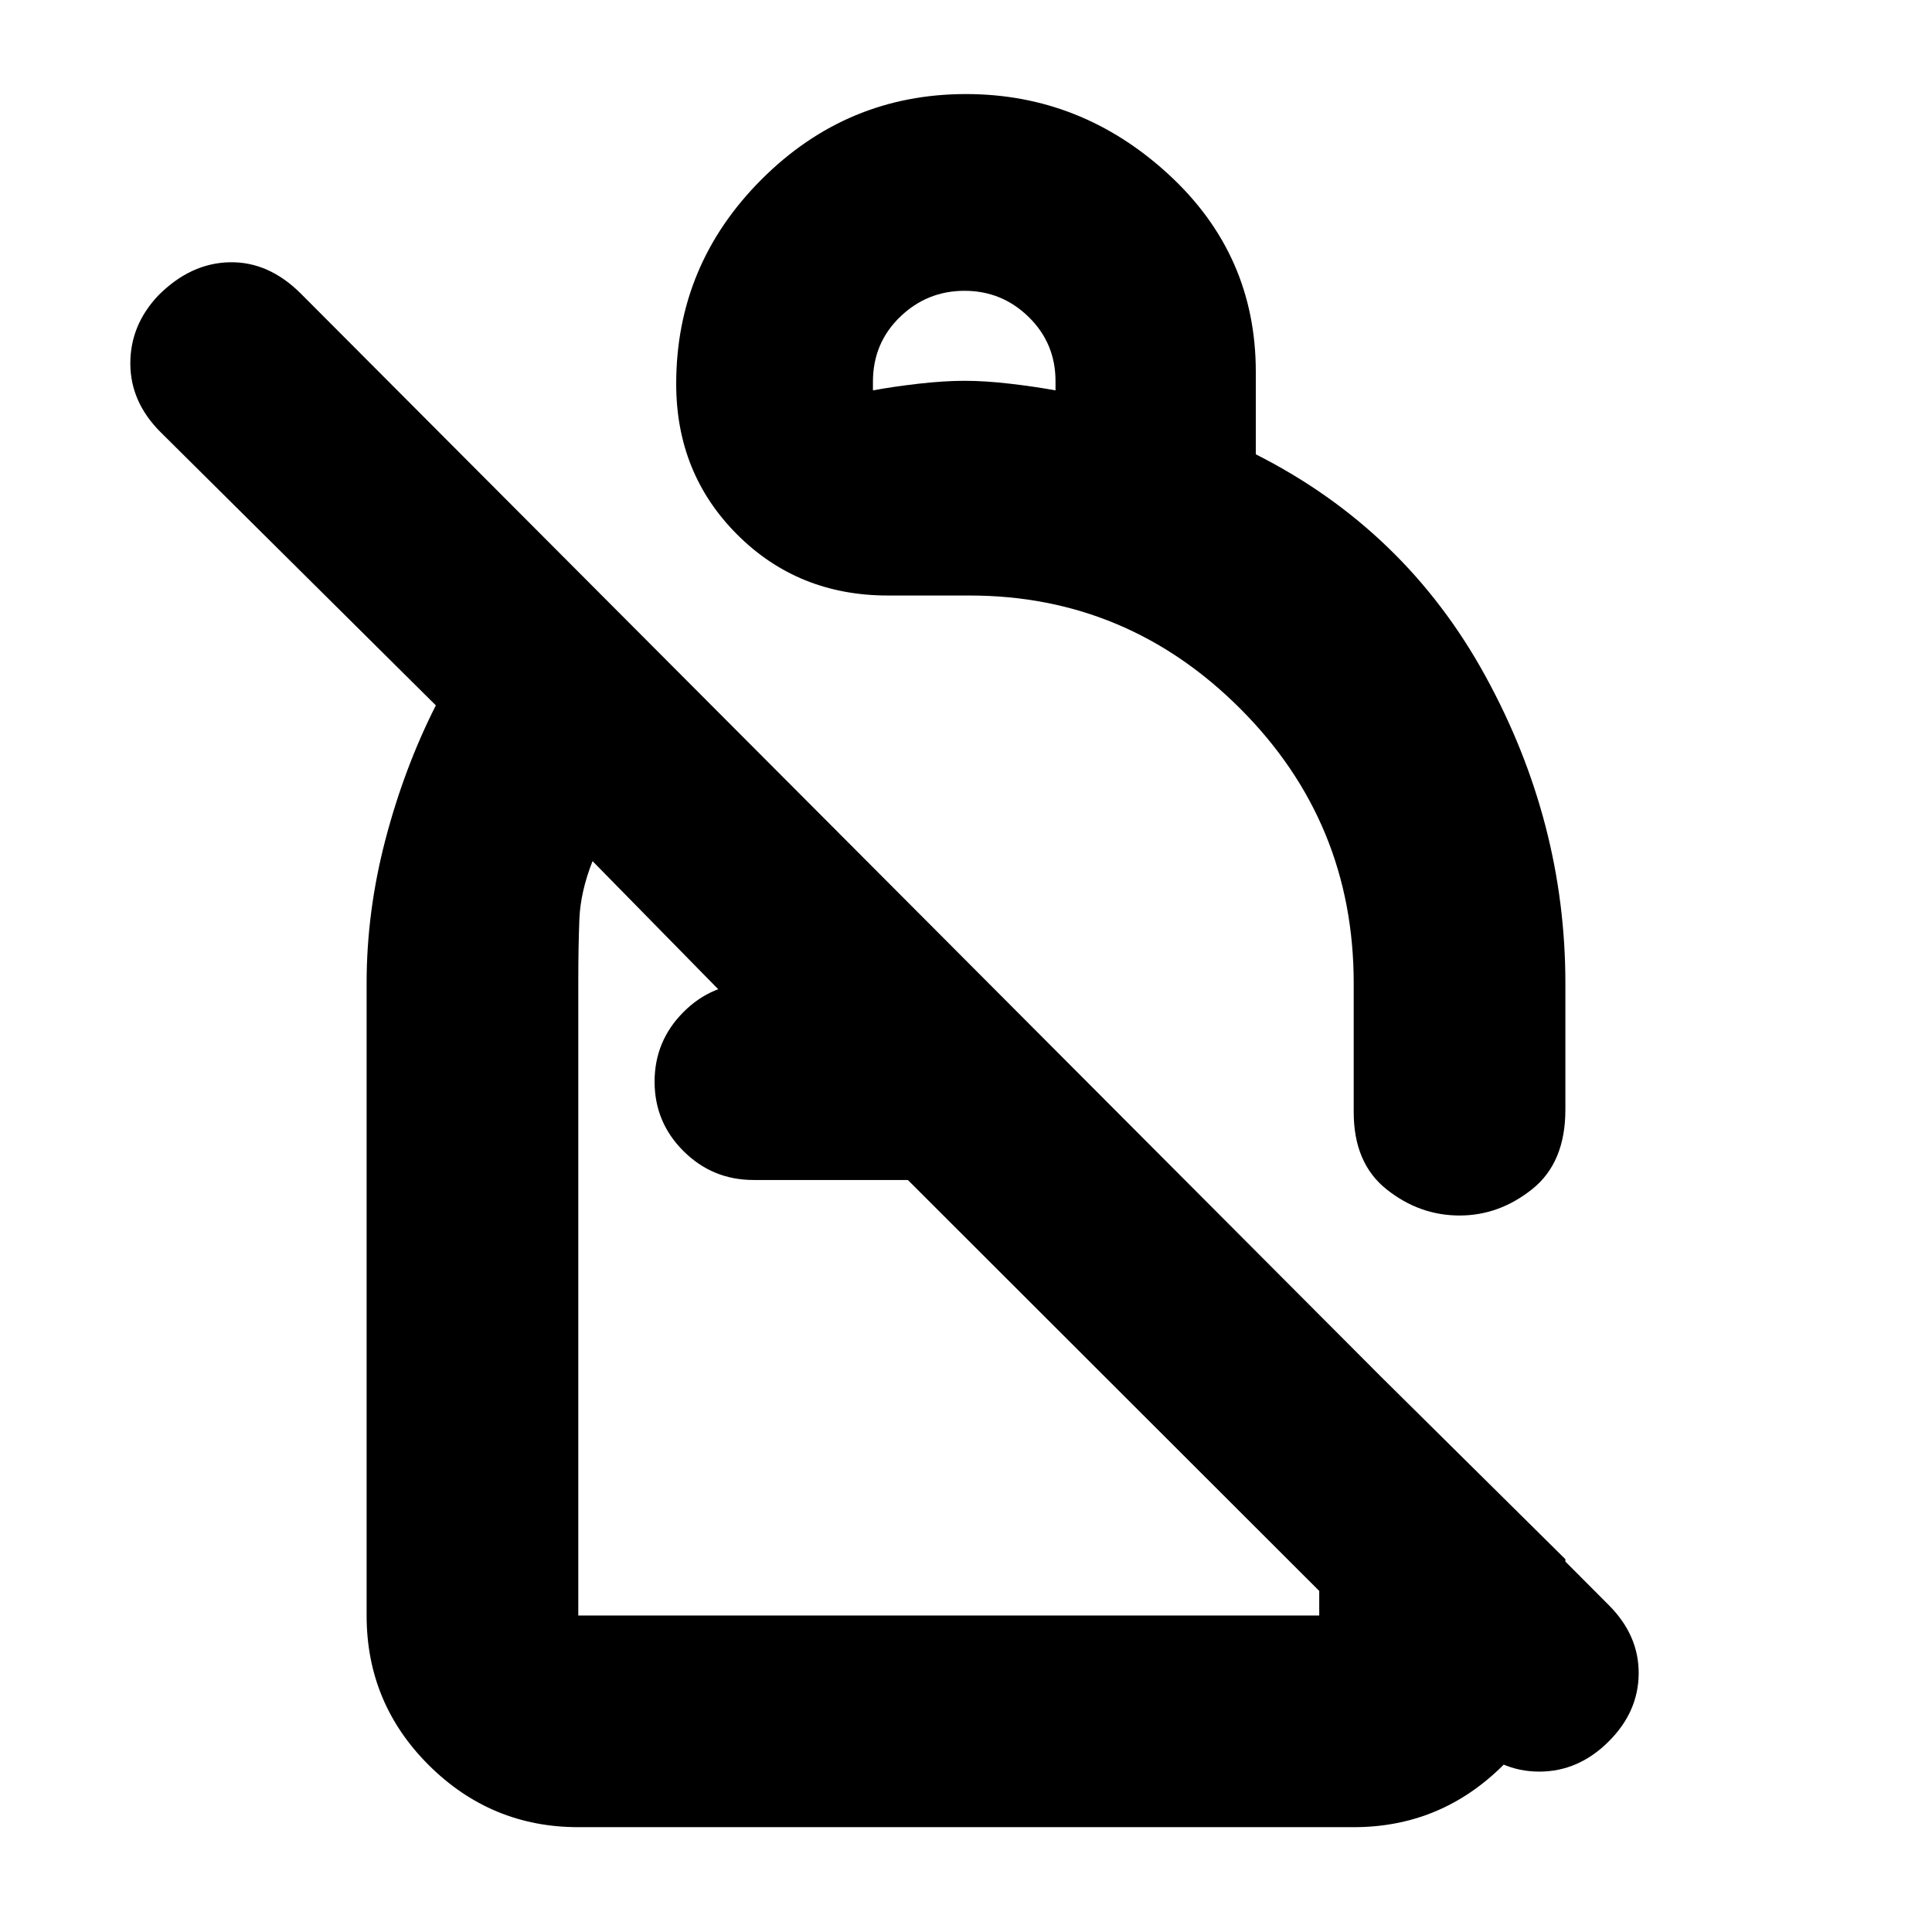 <svg xmlns="http://www.w3.org/2000/svg" height="20" viewBox="0 -960 960 960" width="20"><path d="M480-913.26q57.24 0 100.62 39.88T624-775.26v41q74.24 37.52 114.03 110.07 39.8 72.54 39.8 152.76v62.82q0 26.29-16.43 39.44-16.43 13.15-36.14 13.15-19.96 0-36.28-13-16.33-13-16.33-38.35v-64.06q0-79.96-56.25-136.31-56.25-56.35-134.64-56.35h-40.59q-44.57 0-74.87-30.3-30.3-30.3-30.3-74.87 0-59.18 42.41-101.59 42.41-42.41 101.59-42.41Zm-.74 97.76q-18.61 0-32.05 12.99-13.45 13-13.45 32.21v4.28q10.13-1.88 22.74-3.32 12.61-1.44 22.74-1.44 10.24 0 22.62 1.44t22.62 3.32v-4.58q0-18.82-13.3-31.86t-31.92-13.04ZM730.37-94.7 451.11-373.67h-76.66q-20.38 0-34.78-14.31-14.41-14.31-14.41-34.55 0-20.14 14.28-34.52 14.28-14.38 34.48-14.38l-.48 19.95-79.11-80.63q-6 15.24-6.54 28.84t-.54 31.36v314.65h368.17V-306.3l122.31 121.06v27.98q0 43.63-30.94 74.4-30.94 30.77-74.24 30.77h-385.3q-43.3 0-74.24-30.77-30.94-30.77-30.94-74.4v-314.27q0-35.54 9.34-71.23 9.34-35.7 25.06-66.74L79.76-745.3q-15-15-15-34.14 0-19.13 14-33.86 16-16 35.38-16.38 19.38-.39 35.38 15.61l649.85 651.61q15 15 14.88 34.03-.12 19.03-14.88 33.73-15 15-34.5 15t-34.5-15ZM537.72-531.39Zm-86.61 157.72Zm19.37 12.37Z"/></svg>